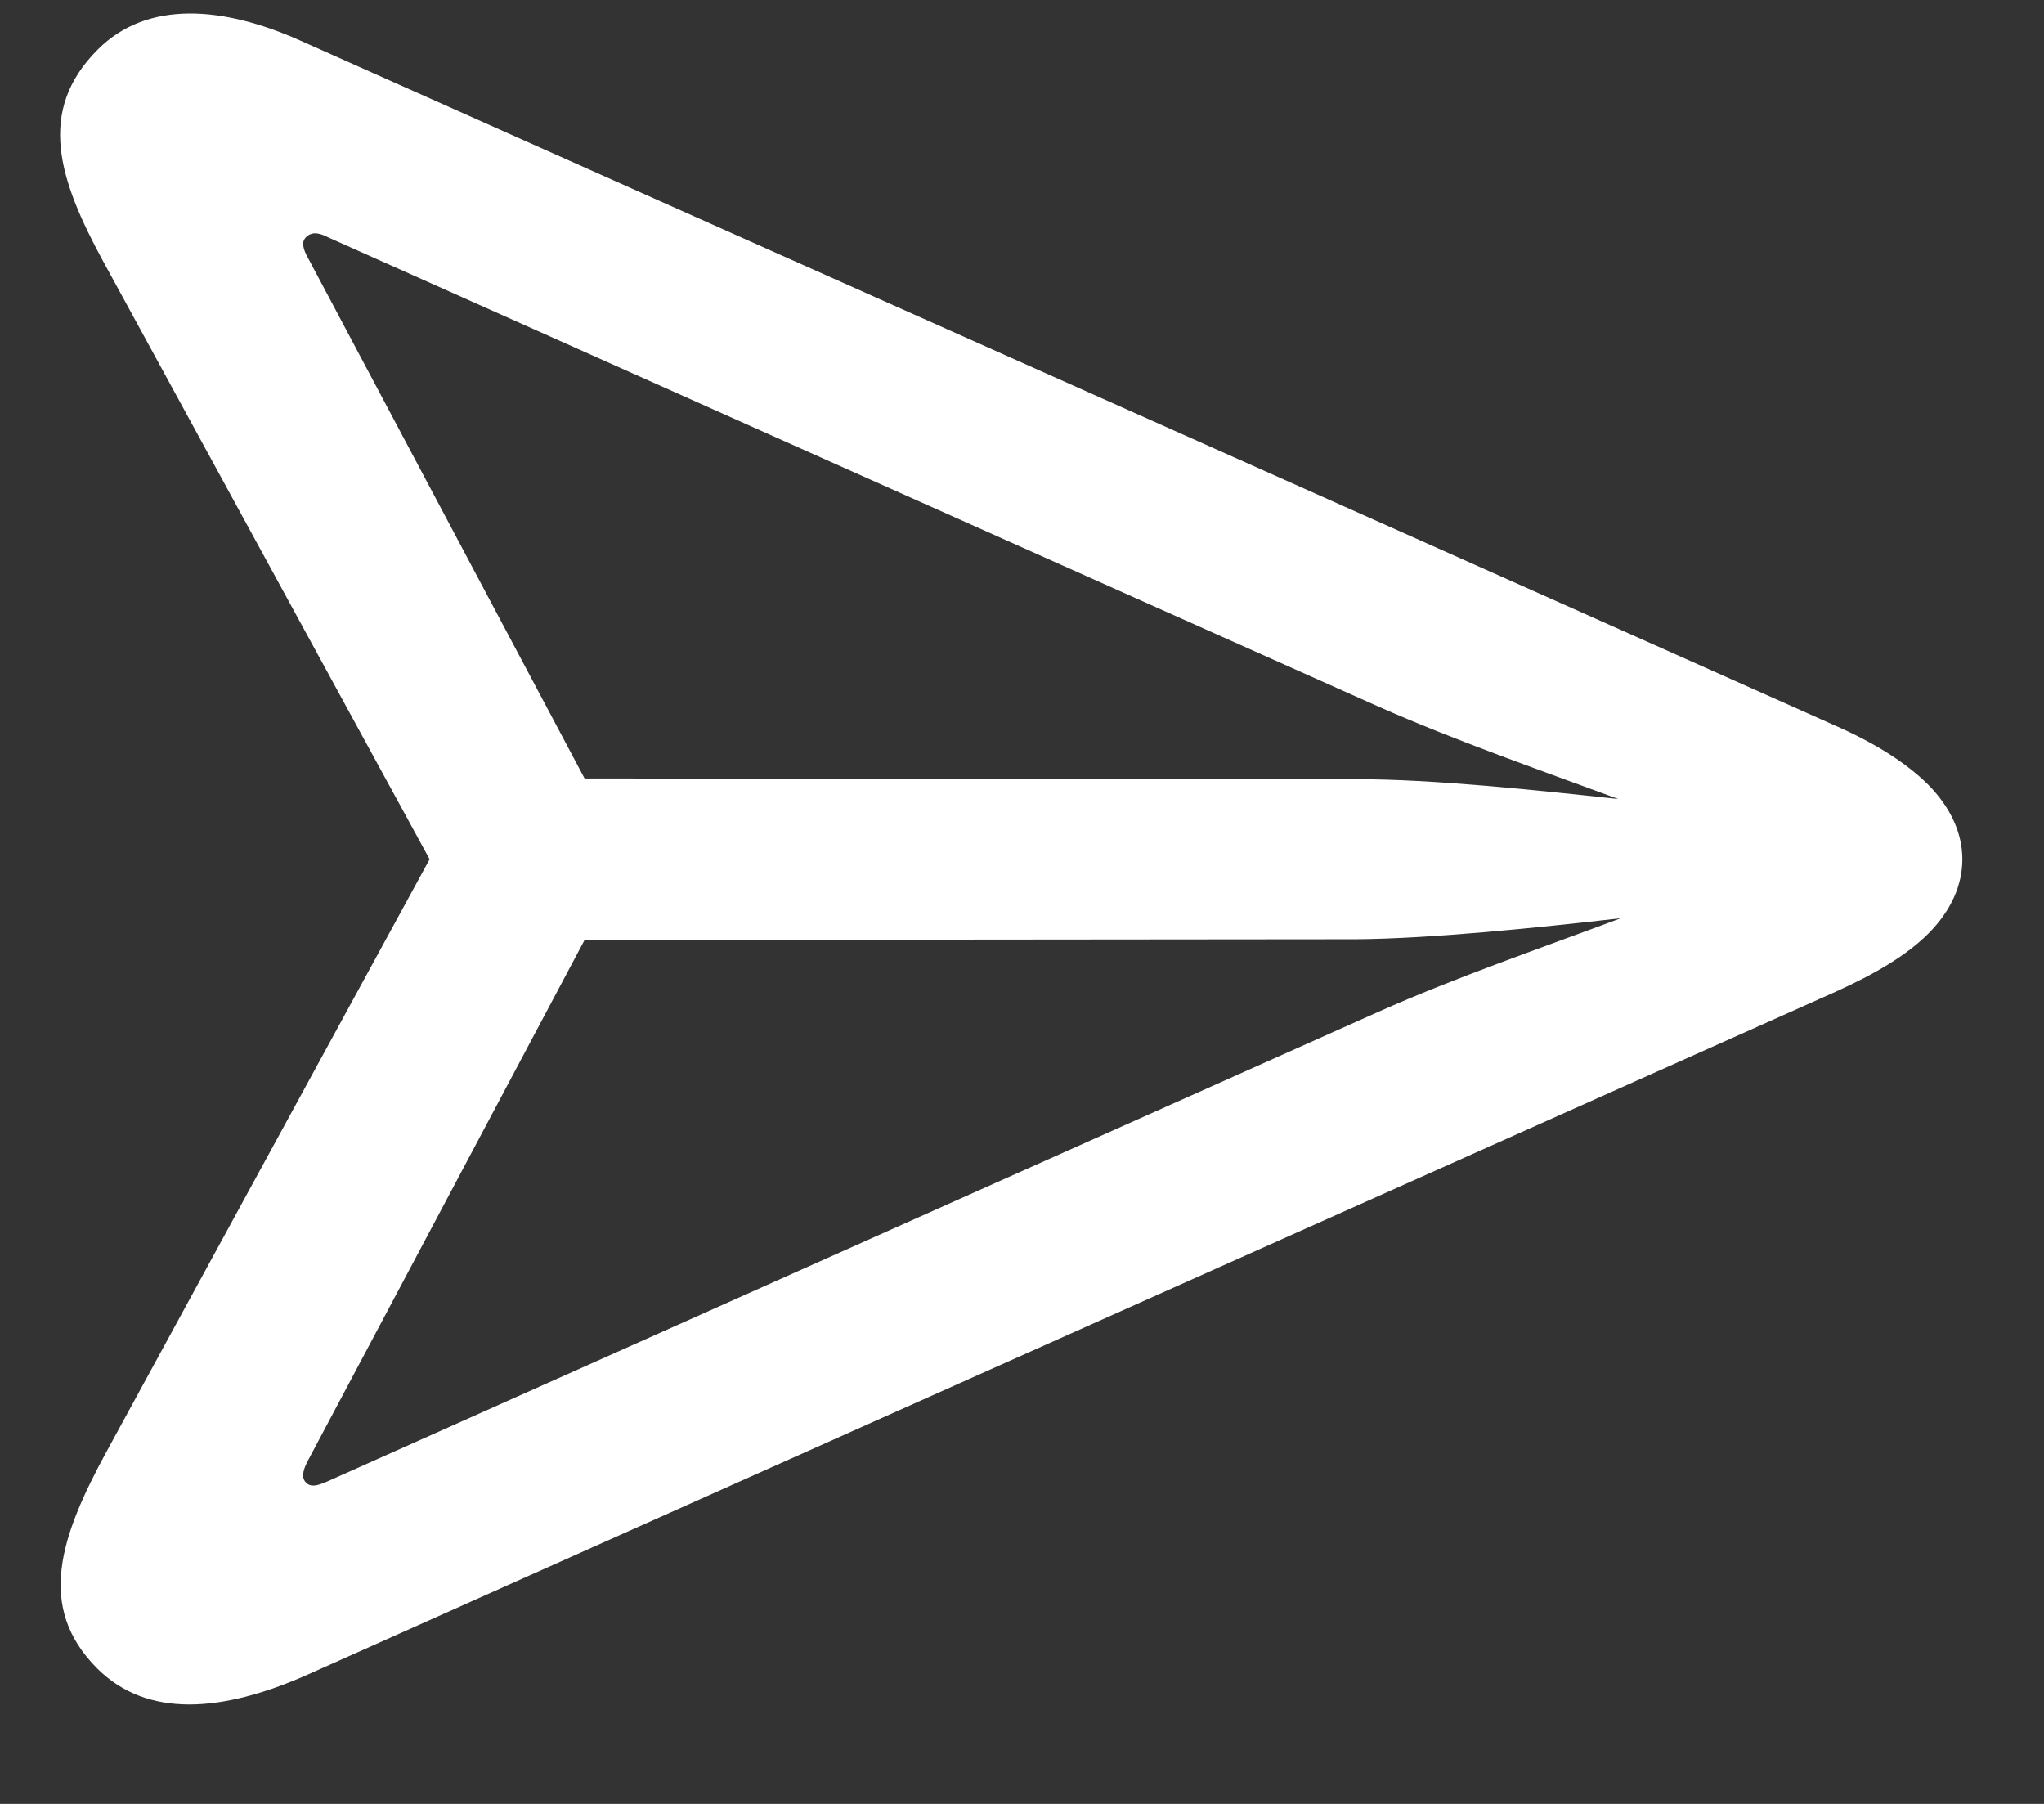 <svg width="17" height="15" viewBox="0 0 17 15" fill="none" xmlns="http://www.w3.org/2000/svg">
<rect x="0" y="0" width="17" height="15" fill="#333333" stroke="none"/>
<path d="M0.808 13.873C1.224 14.288 1.847 14.24 2.556 13.926L15.266 8.247C15.596 8.098 15.857 7.944 16.038 7.763C16.416 7.384 16.416 6.905 16.033 6.521C15.857 6.346 15.596 6.18 15.271 6.037L2.497 0.337C1.863 0.054 1.229 -0.004 0.814 0.411C0.302 0.923 0.489 1.493 0.856 2.169L3.573 7.145L0.888 12.067C0.505 12.77 0.297 13.361 0.808 13.873ZM4.862 6.473L2.566 2.153C2.508 2.052 2.513 2.004 2.545 1.972C2.582 1.935 2.636 1.924 2.726 1.972L11.468 5.877C12.096 6.154 12.752 6.383 13.46 6.644C12.768 6.569 11.921 6.479 11.281 6.479L4.862 6.473ZM2.545 12.328C2.508 12.29 2.513 12.232 2.566 12.136L4.862 7.816L11.281 7.81C11.905 7.805 12.784 7.715 13.481 7.635C12.768 7.901 12.102 8.13 11.468 8.412L2.726 12.317C2.63 12.36 2.582 12.365 2.545 12.328Z" fill="white"/>
</svg>
